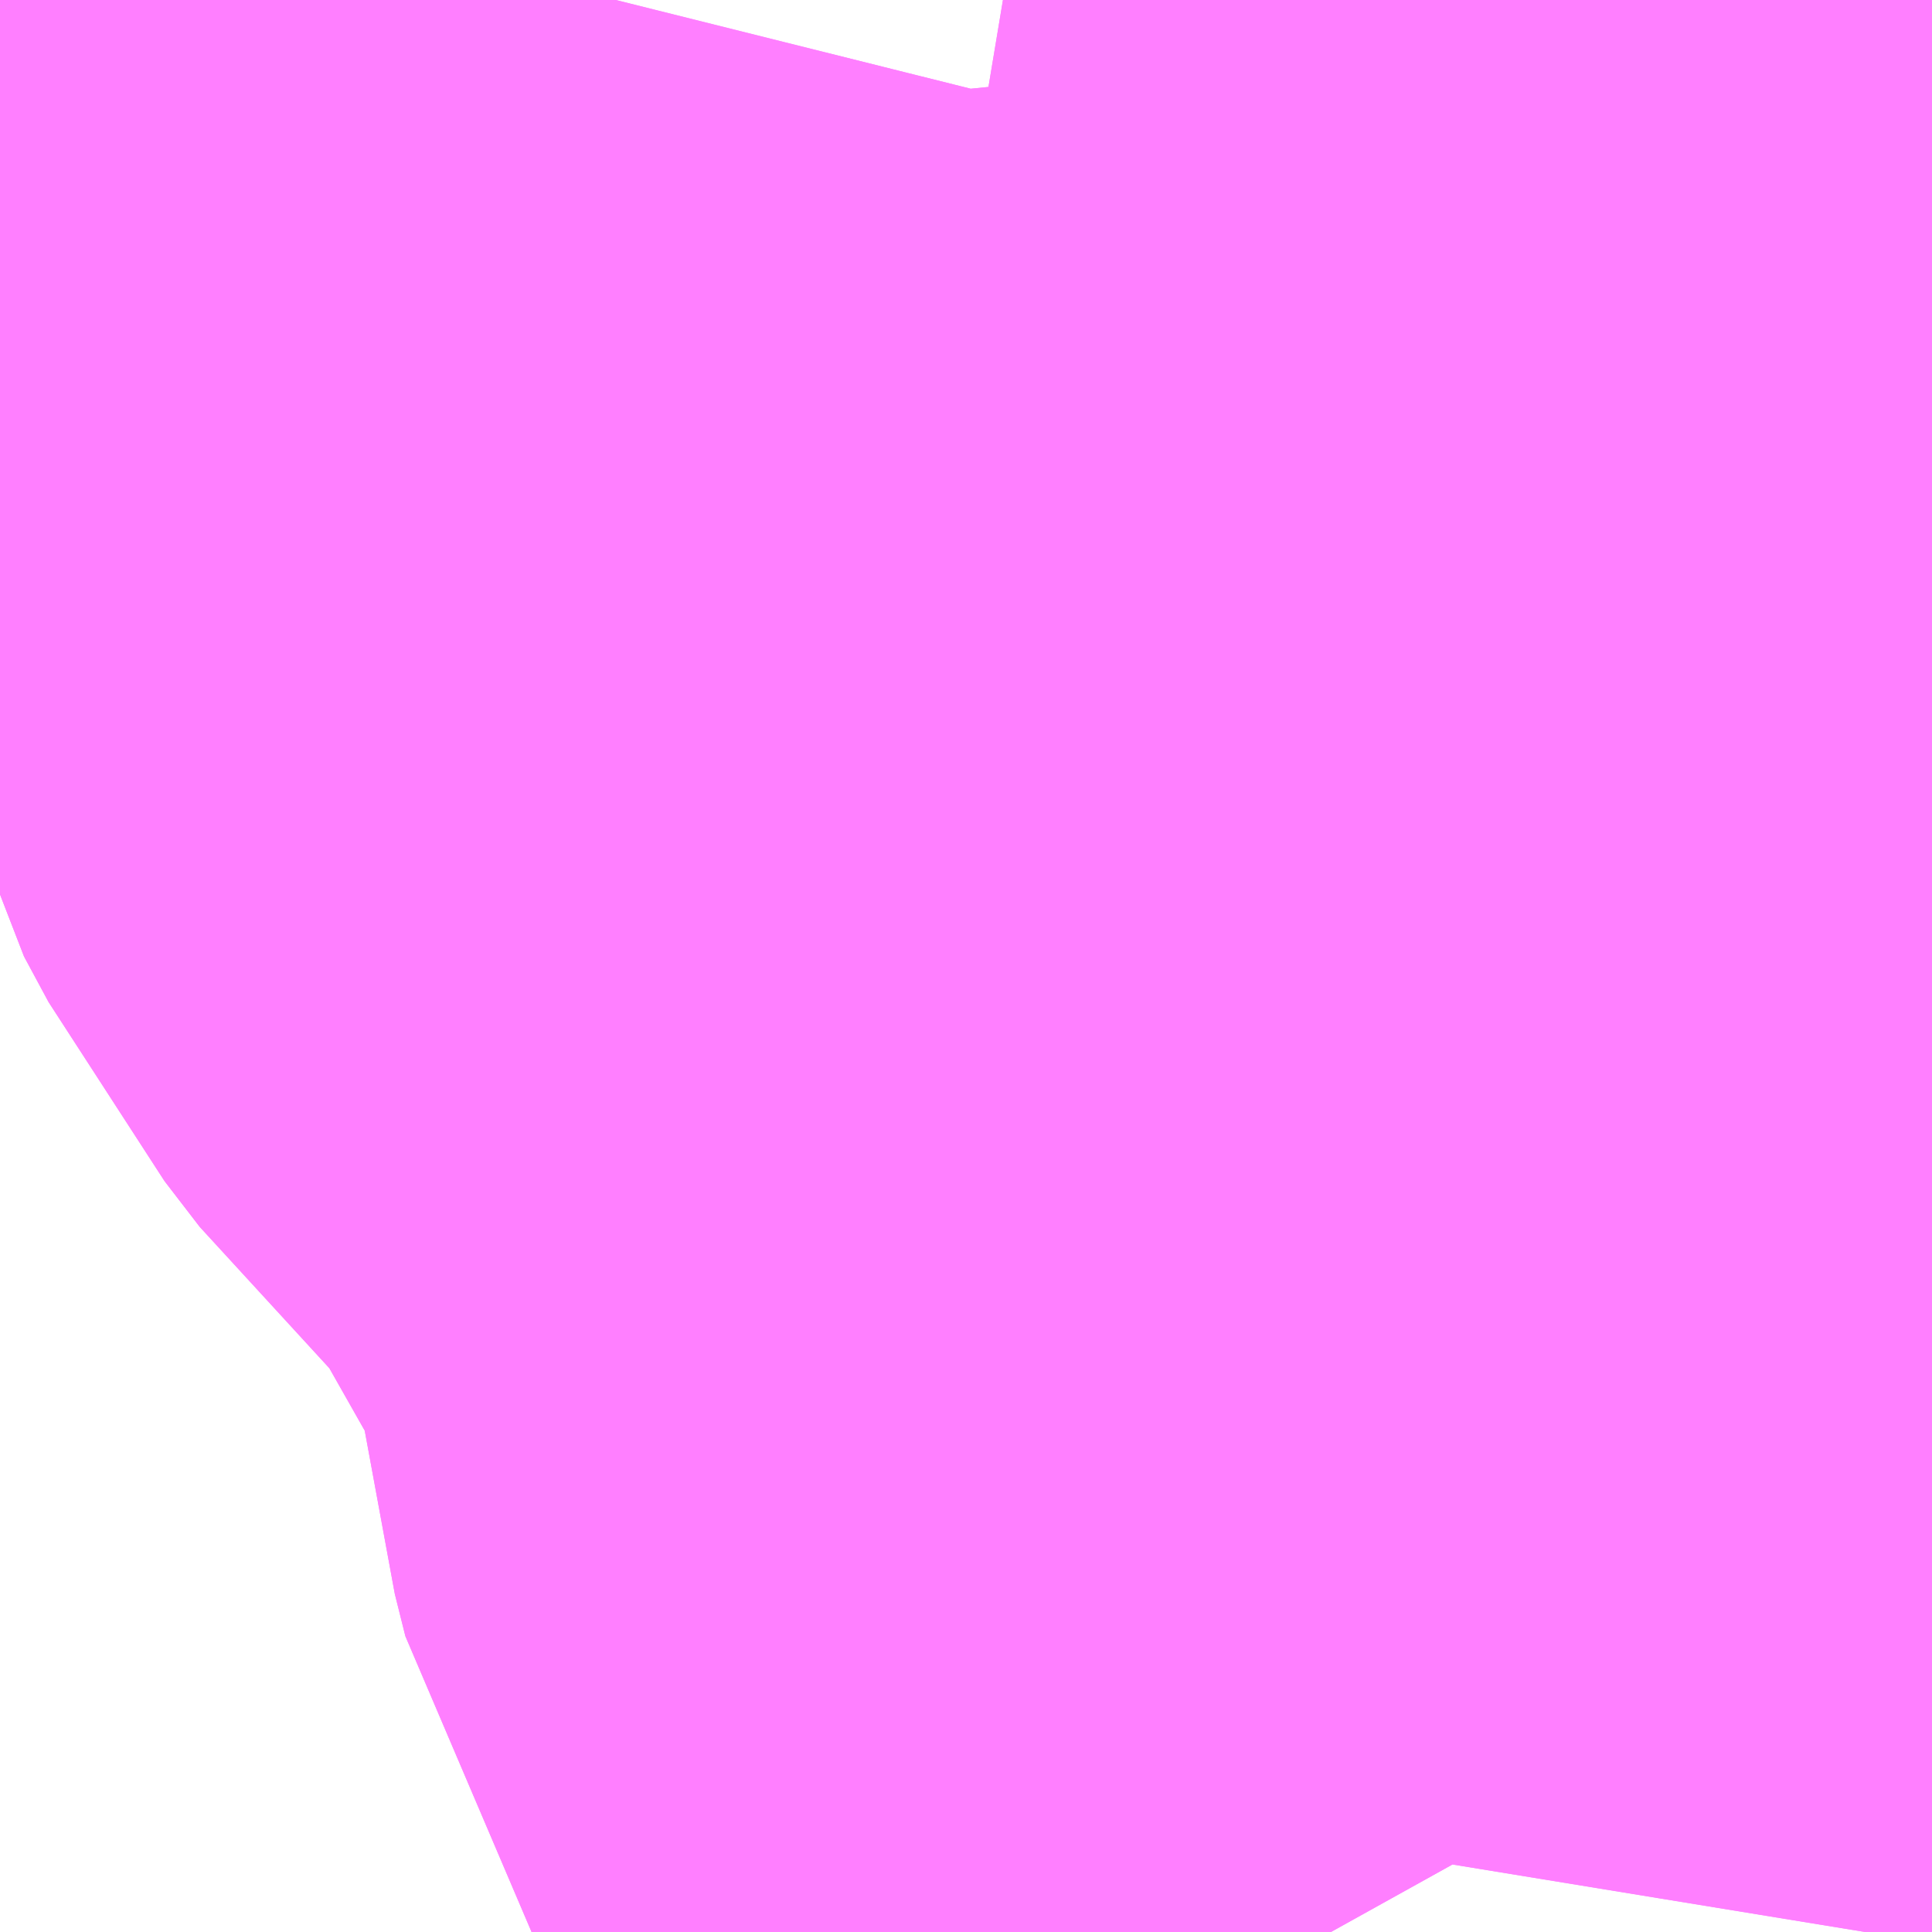 <?xml version="1.0" encoding="UTF-8"?>
<svg  xmlns="http://www.w3.org/2000/svg" xmlns:xlink="http://www.w3.org/1999/xlink" xmlns:go="http://purl.org/svgmap/profile" property="N07_001,N07_002,N07_003,N07_004,N07_005,N07_006,N07_007" viewBox="14089.966 -3846.863 0.549 0.549" go:dataArea="14089.9658203125 -3846.86279296875 0.54931640625 0.54931640625" >
<globalCoordinateSystem srsName="http://purl.org/crs/84" transform="matrix(100.0,0.0,0.0,-100.0,0.0,0.0)" />
<defs>
 <g id="p0" >
  <circle cx="0.0" cy="0.0" r="3" stroke="green" stroke-width="0.75" vector-effect="non-scaling-stroke" />
 </g>
</defs>
<g fill="none" fill-rule="evenodd" stroke="#FF00FF" stroke-width="0.75" opacity="0.5" vector-effect="non-scaling-stroke" stroke-linejoin="bevel" >
<path content="1,宮城交通（株）,仙台～加美線,6.0,6.0,6.0," xlink:title="1" d="M14090.496,-3846.314L14090.505,-3846.369L14090.504,-3846.385L14090.499,-3846.4L14090.484,-3846.427L14090.445,-3846.489L14090.442,-3846.501L14090.439,-3846.526L14090.432,-3846.573L14090.427,-3846.587L14090.408,-3846.62L14090.374,-3846.68L14090.367,-3846.692L14090.359,-3846.704L14090.344,-3846.721L14090.32,-3846.743L14090.31,-3846.756L14090.303,-3846.769L14090.299,-3846.785L14090.299,-3846.798L14090.302,-3846.81L14090.305,-3846.822L14090.305,-3846.834L14090.304,-3846.844L14090.299,-3846.851L14090.292,-3846.856L14090.282,-3846.859L14090.257,-3846.862L14090.251,-3846.863"/>
<path content="3,大衡村,大森・楳田線,0.4,0.0,0.0," xlink:title="3" d="M14090.251,-3846.863L14090.257,-3846.862L14090.282,-3846.859L14090.292,-3846.856L14090.299,-3846.851L14090.304,-3846.844L14090.305,-3846.834L14090.305,-3846.822L14090.302,-3846.81L14090.299,-3846.798L14090.299,-3846.785L14090.303,-3846.769L14090.31,-3846.756L14090.32,-3846.743L14090.344,-3846.721L14090.359,-3846.704L14090.367,-3846.692L14090.374,-3846.68L14090.408,-3846.62L14090.427,-3846.587L14090.432,-3846.573L14090.439,-3846.526L14090.442,-3846.501L14090.445,-3846.489L14090.484,-3846.427L14090.499,-3846.4L14090.504,-3846.385L14090.505,-3846.369L14090.496,-3846.314"/>
</g>
</svg>

